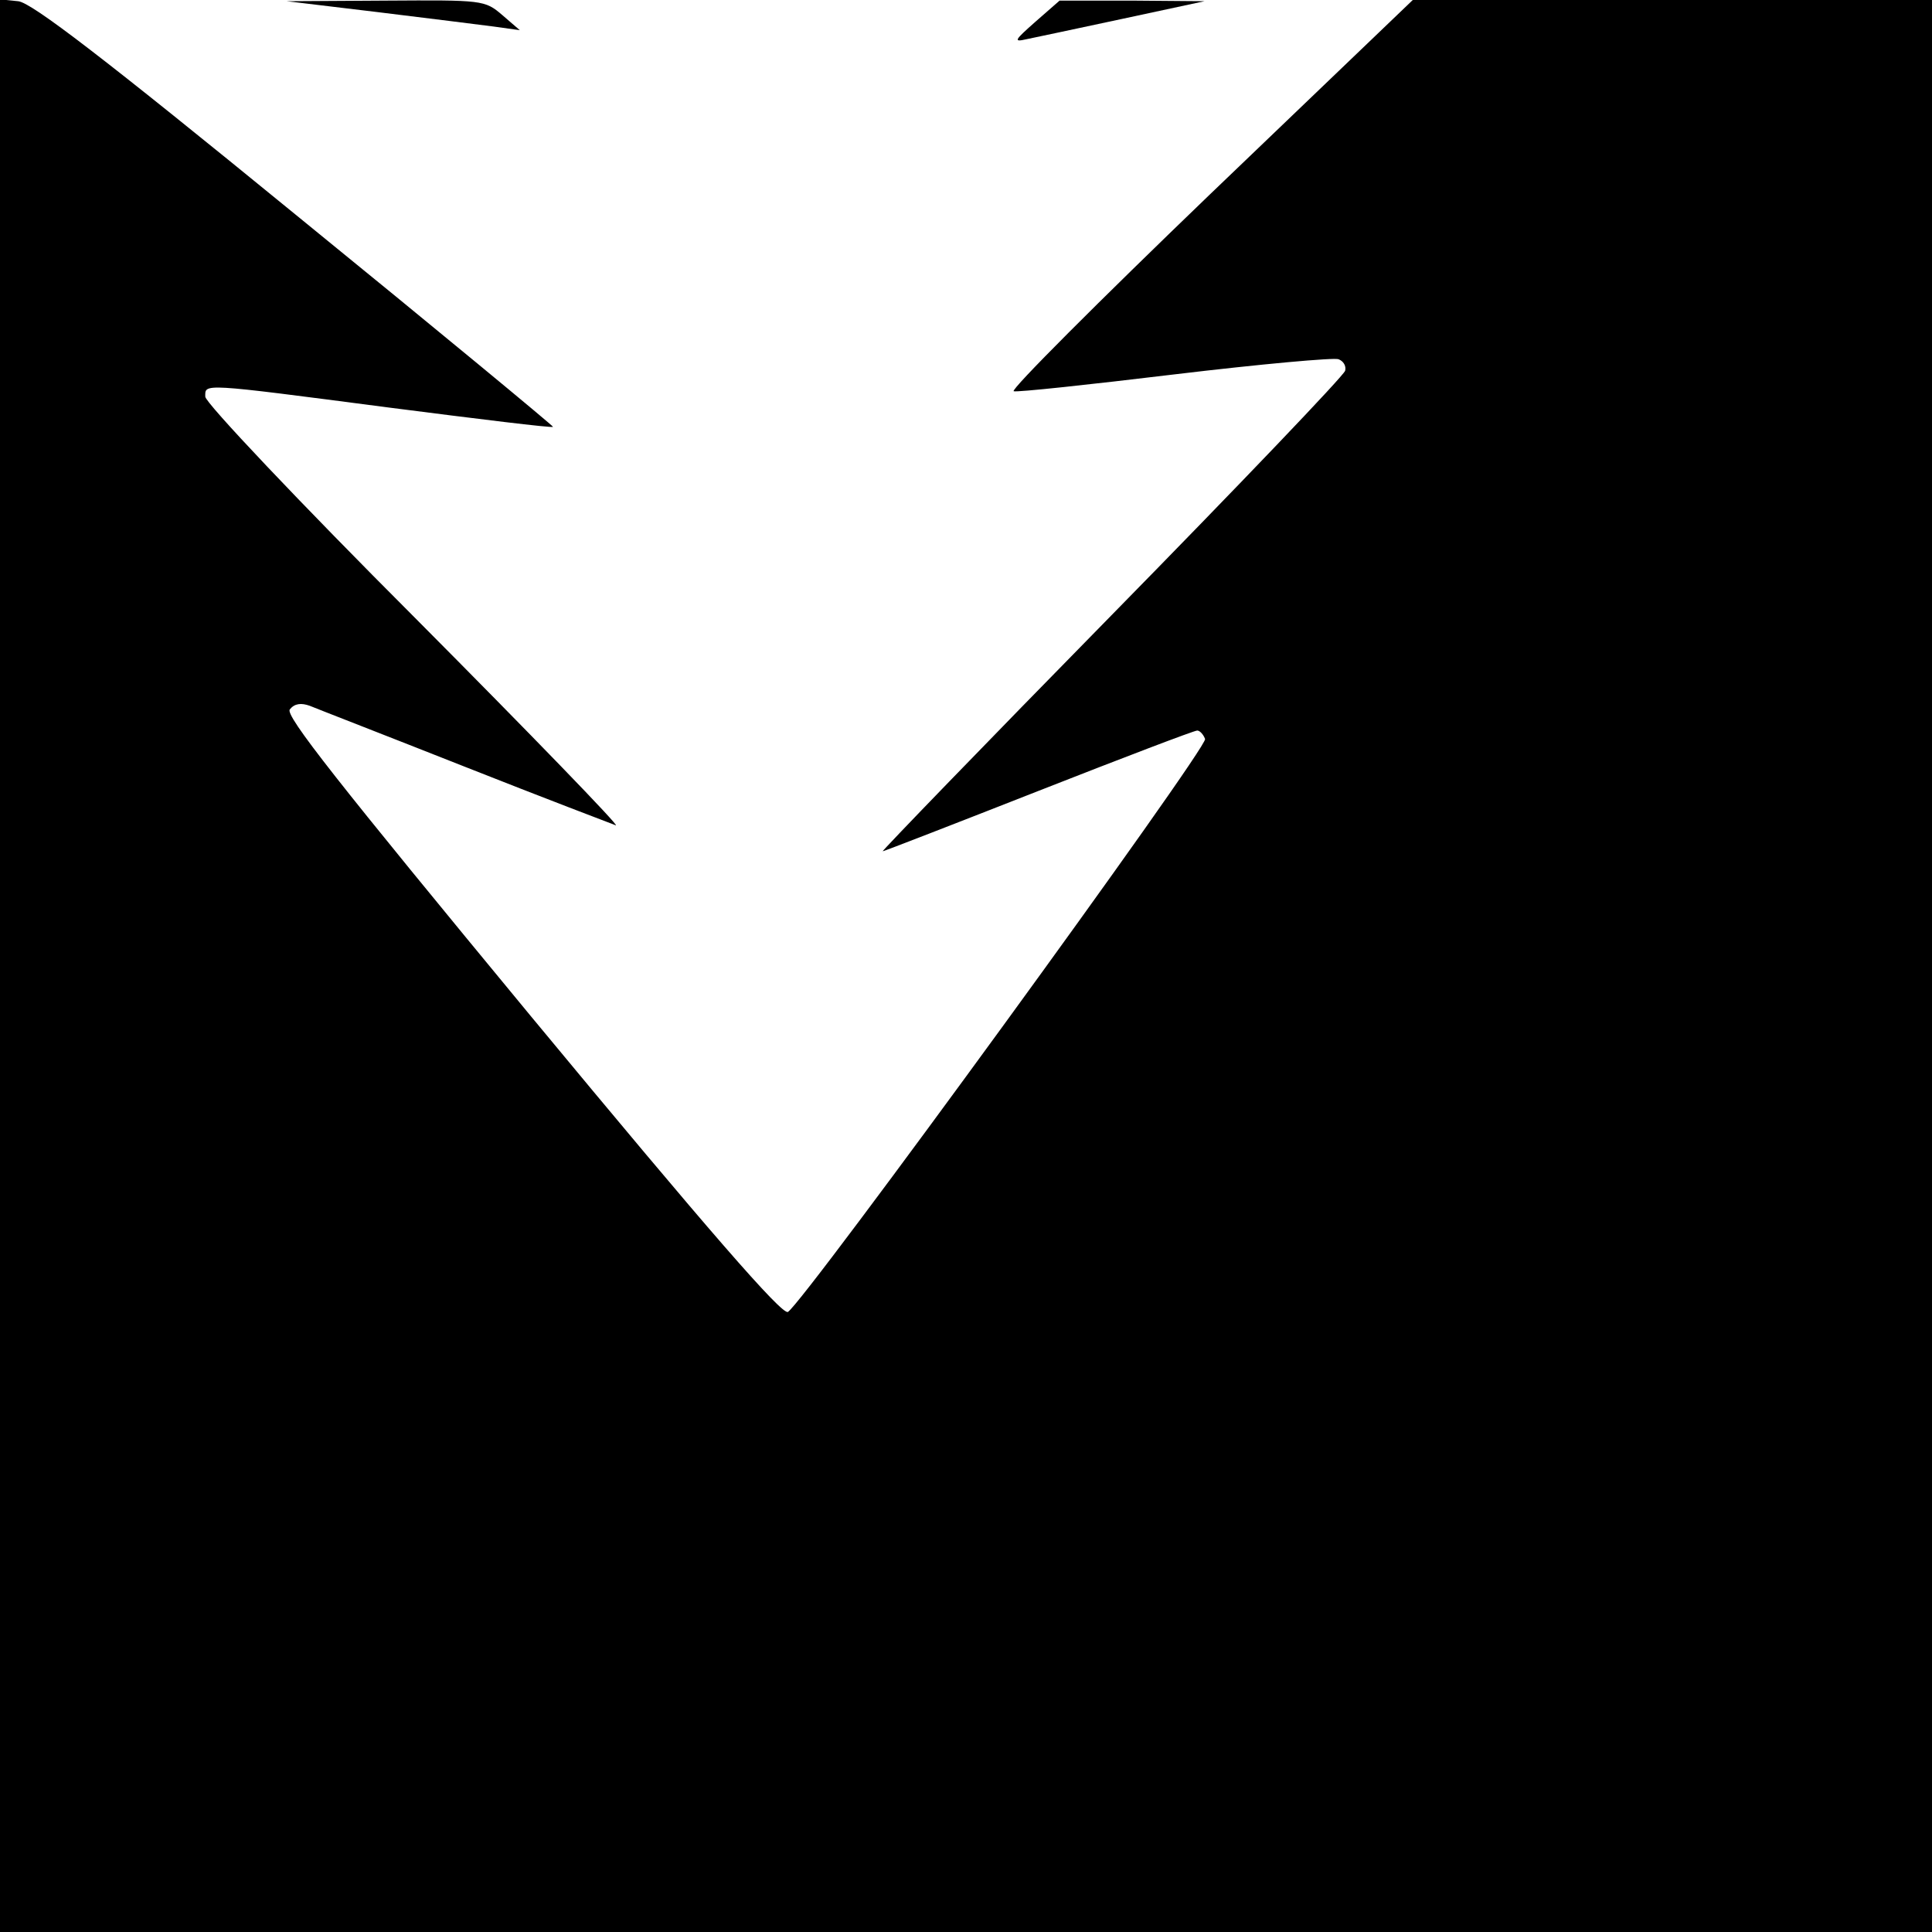 <svg height="320pt" preserveAspectRatio="xMidYMid meet" viewBox="0 0 320 320" width="320pt" xmlns="http://www.w3.org/2000/svg"><g transform="matrix(.1 0 0 -.1 0 320)"><path d="m0 1601v-1601h1600 1600v1600 1600h-430-430l-336-322c-184-177-331-324-325-326 5-2 126 11 267 28 142 17 264 28 271 25 8-3 13-11 11-19s-176-190-387-405-381-391-379-391 118 45 258 100 258 100 263 100c4 0 10-6 13-14 5-14-665-934-691-949-10-5-131 134-425 489-323 391-408 499-400 509s19 11 33 6c12-5 128-50 257-101s242-94 250-97-141 151-332 343c-192 192-348 357-348 367 0 22-10 23 304-18 148-19 270-34 272-32 1 1-191 160-427 352-317 259-437 351-459 353l-30 3z"/><path d="m625 3180c83-10 169-21 193-24l43-6-29 25c-29 25-33 25-193 24l-164-1z"/><path d="m1715 3164c-35-31-37-34-15-29 14 3 86 18 160 34l135 29-120 1h-120z"/></g></svg>